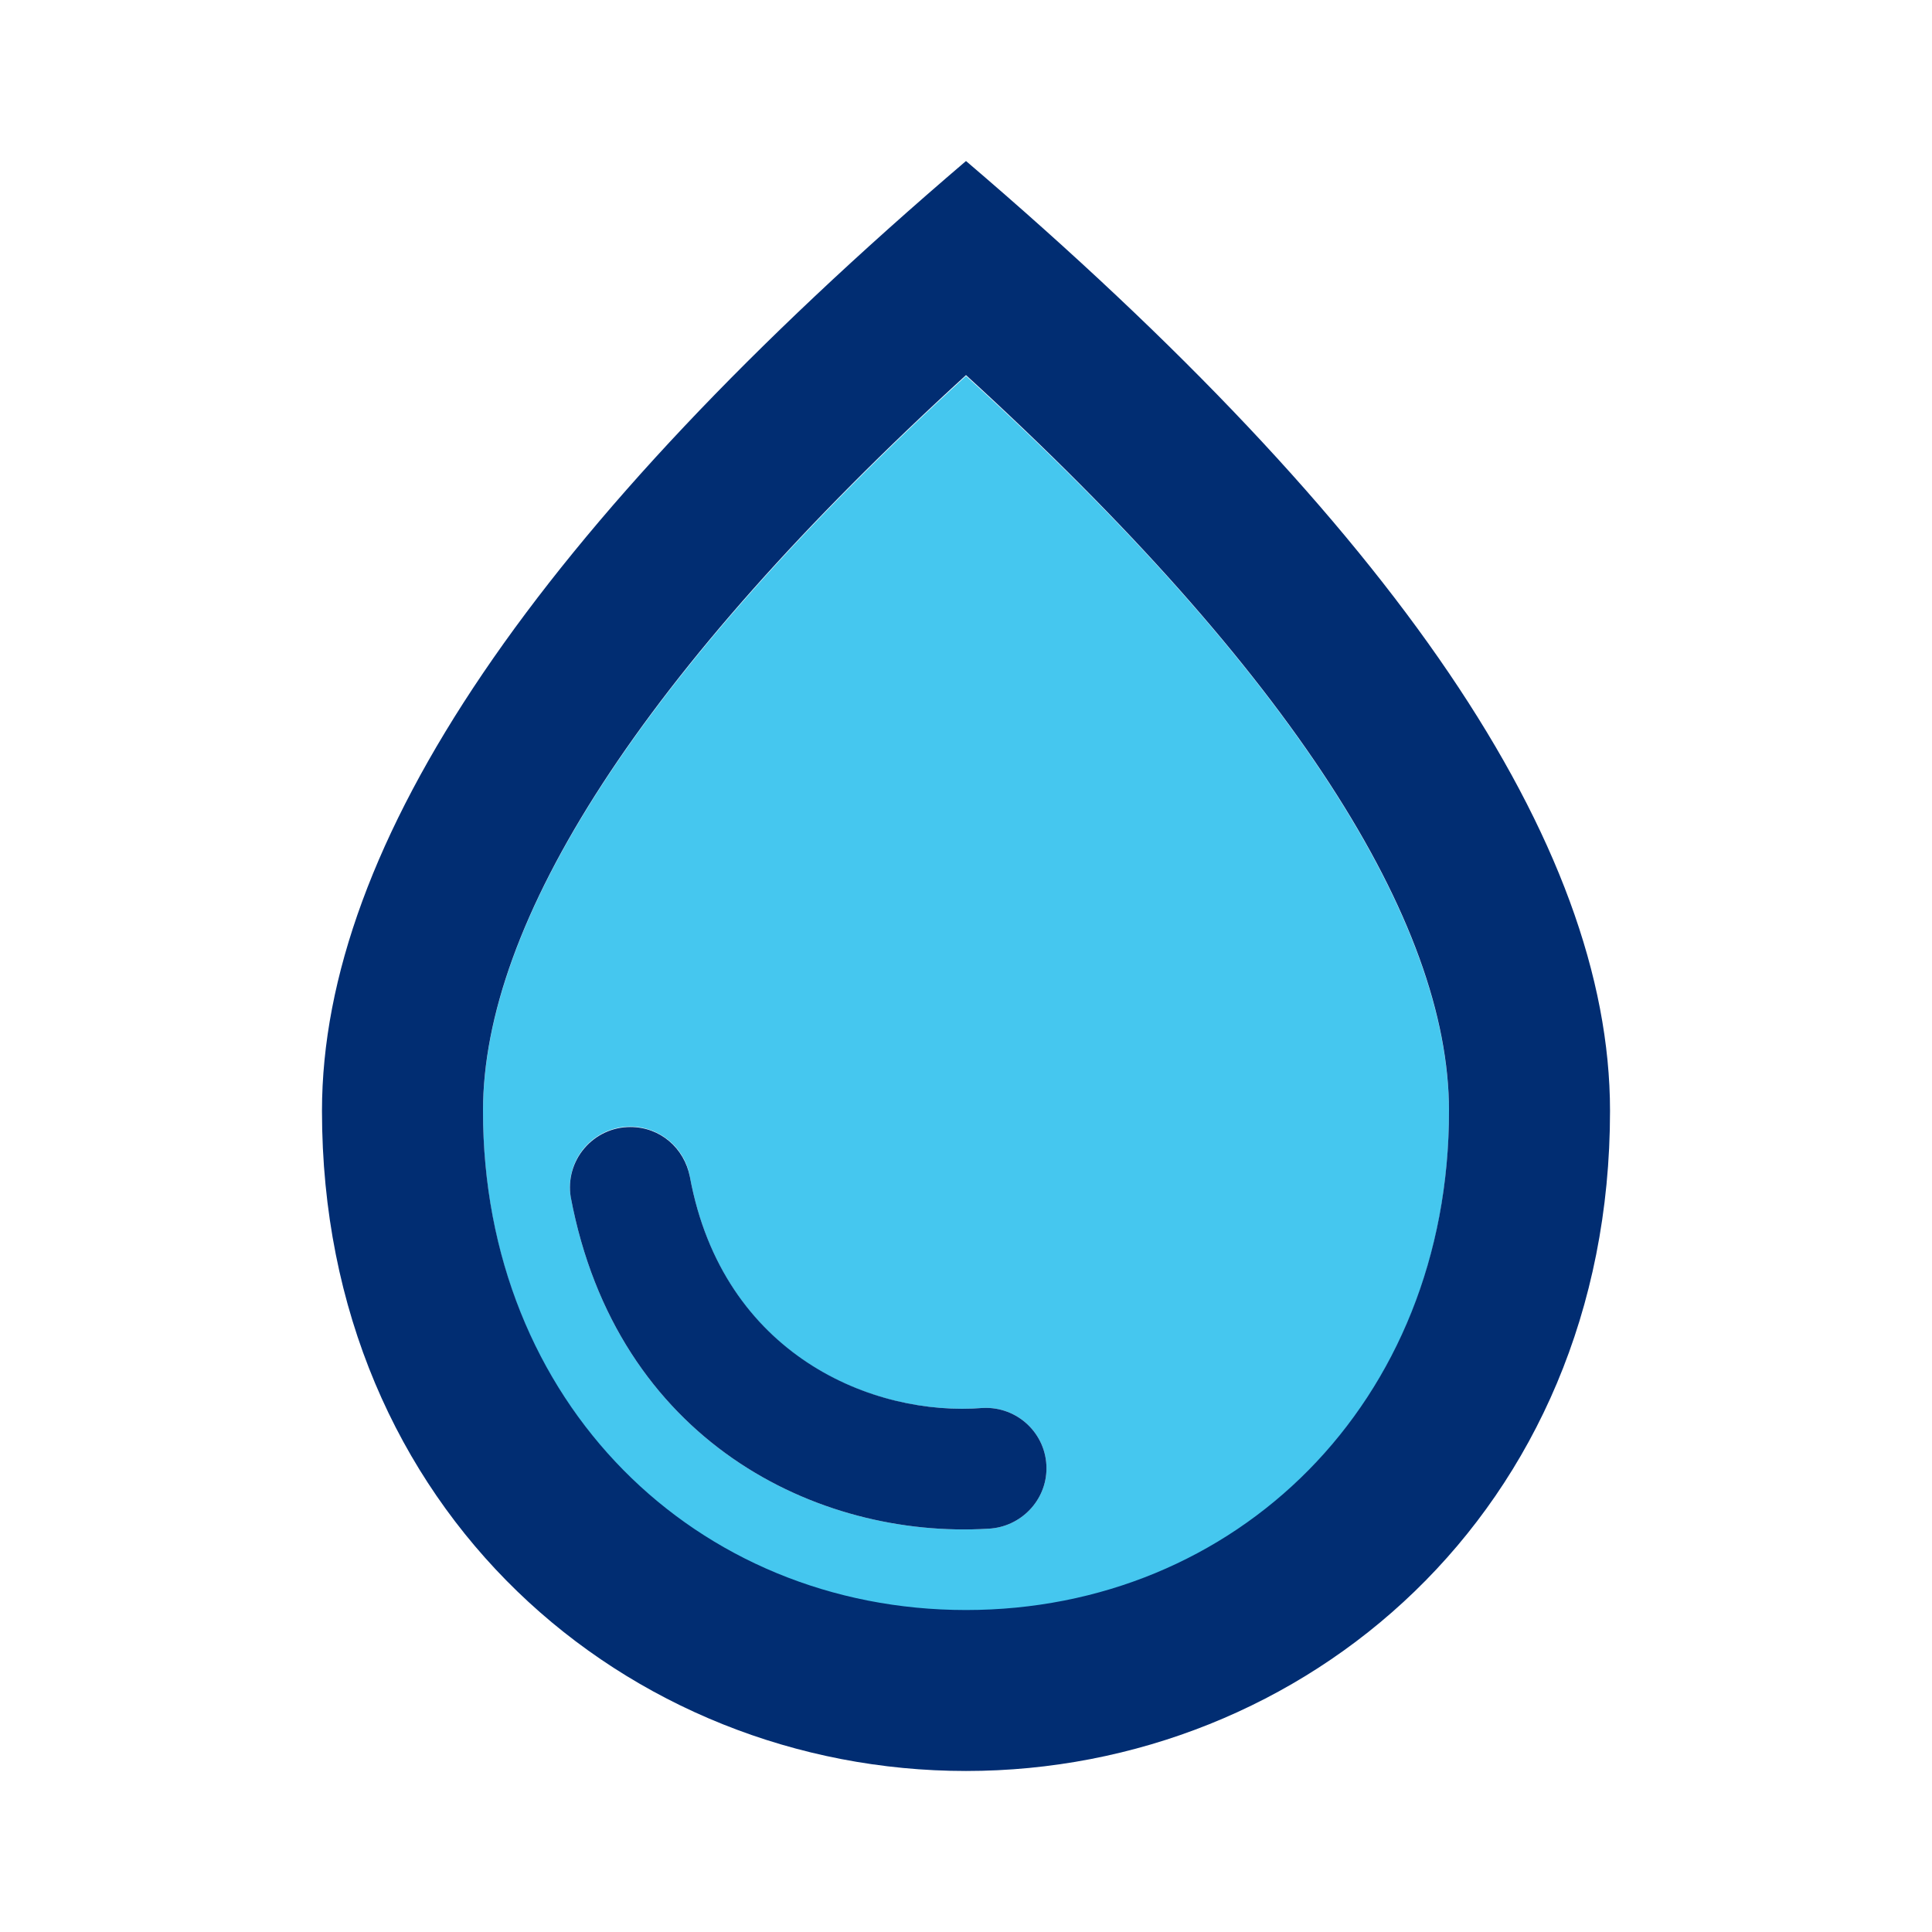 <svg width="32" height="32" viewBox="0 0 32 32" fill="none" xmlns="http://www.w3.org/2000/svg">
<path d="M16 6.227C10.6 11.16 8 15.28 8 18.413C8 23.253 11.533 26.68 16 26.68C20.467 26.68 24 23.253 24 18.413C24 15.28 21.4 11.147 16 6.227ZM16.373 25.32C13.533 25.493 10.213 23.867 9.453 19.827C9.409 19.565 9.471 19.297 9.624 19.08C9.778 18.864 10.012 18.718 10.273 18.673C10.535 18.629 10.803 18.691 11.02 18.845C11.236 18.998 11.383 19.232 11.427 19.493C11.973 22.467 14.467 23.467 16.28 23.32C16.853 23.293 17.333 23.747 17.333 24.32C17.333 24.853 16.907 25.293 16.373 25.32Z" fill="#45C7EF"/>
<path d="M16 2.667C8.893 8.733 5.333 13.973 5.333 18.4C5.333 25.04 10.4 29.333 16 29.333C21.6 29.333 26.667 25.04 26.667 18.4C26.667 13.973 23.107 8.733 16 2.667ZM16 26.667C11.533 26.667 8 23.24 8 18.4C8 15.28 10.6 11.147 16 6.213C21.4 11.147 24 15.267 24 18.4C24 23.24 20.467 26.667 16 26.667ZM10.44 18.667C10.933 18.667 11.333 19.013 11.427 19.493C11.973 22.453 14.467 23.467 16.28 23.32C16.853 23.293 17.333 23.747 17.333 24.32C17.333 24.853 16.907 25.293 16.373 25.32C13.533 25.493 10.213 23.867 9.453 19.827C9.43 19.684 9.438 19.537 9.477 19.398C9.516 19.259 9.585 19.129 9.679 19.019C9.773 18.909 9.889 18.82 10.021 18.759C10.152 18.698 10.295 18.667 10.44 18.667Z" fill="#012D72"/>
</svg>
